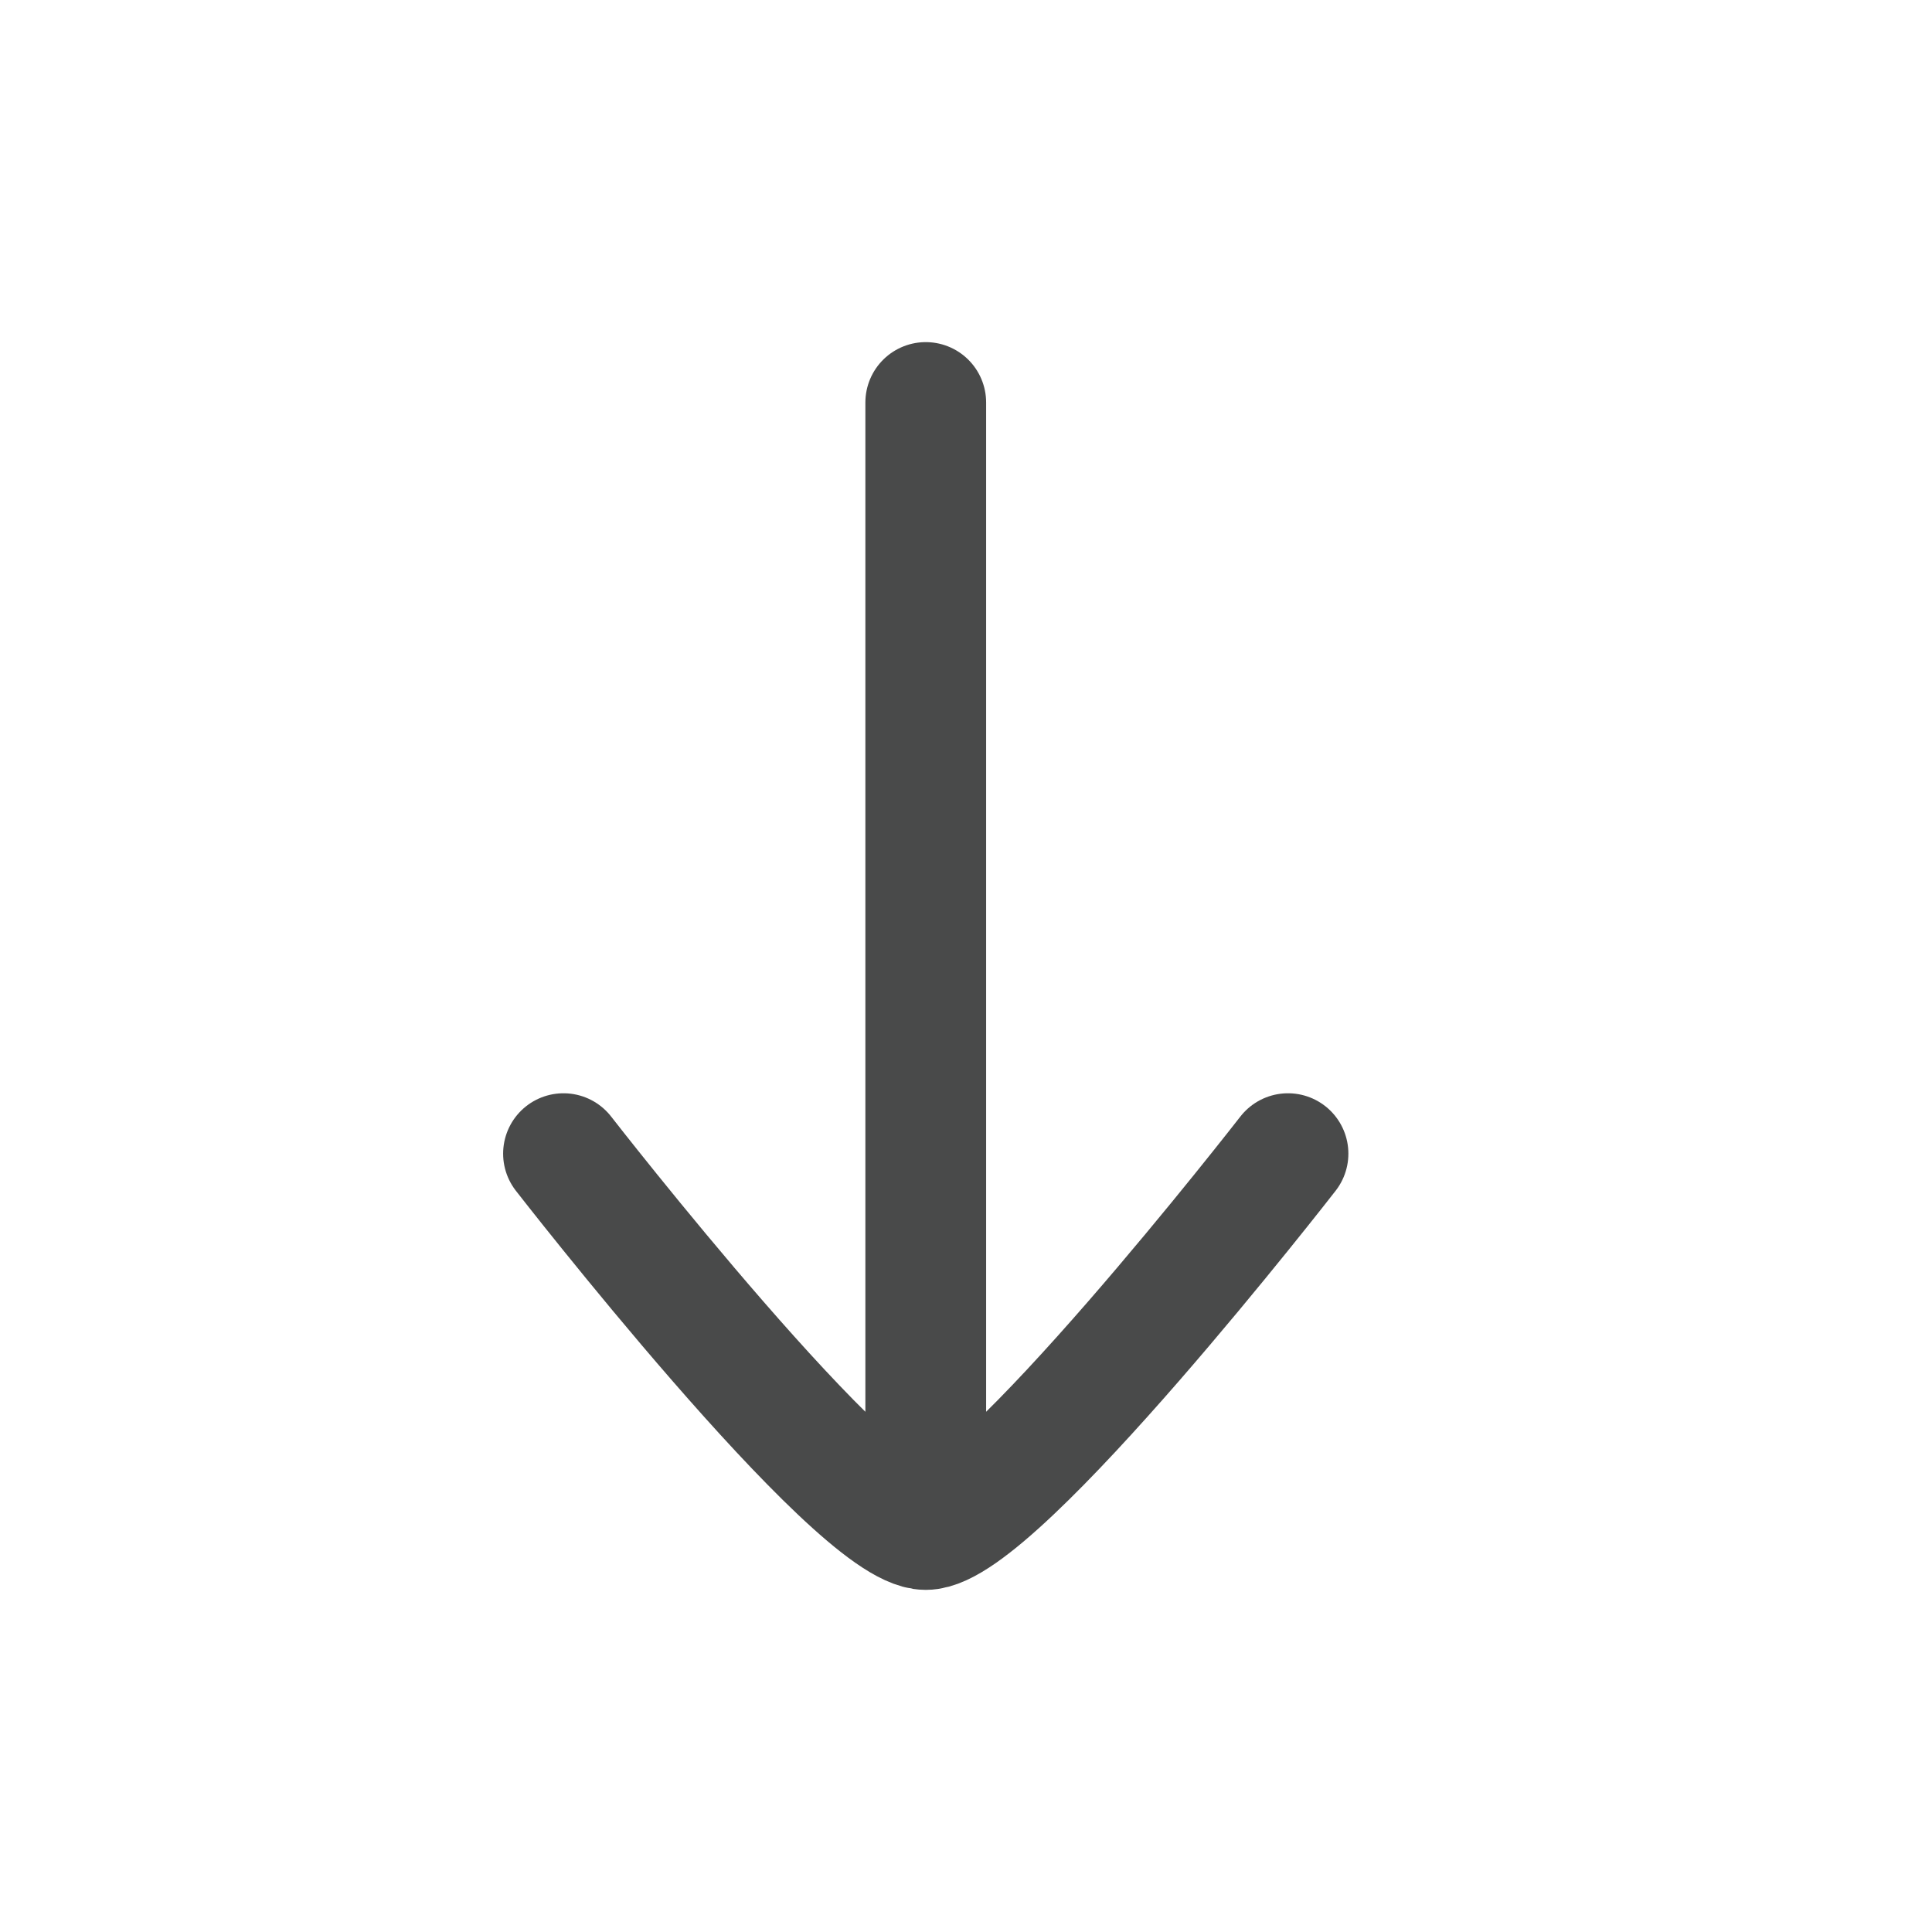 <svg width="24" height="24" viewBox="0 0 24 24" fill="none" xmlns="http://www.w3.org/2000/svg">
<path d="M7 14.331C7 14.331 10.626 19 11.5 19C12.374 19 16 14.331 16 14.331M11.5 5V18.151" stroke="#494A4A" stroke-width="1.5" stroke-linecap="round" stroke-linejoin="round"/>
</svg>
